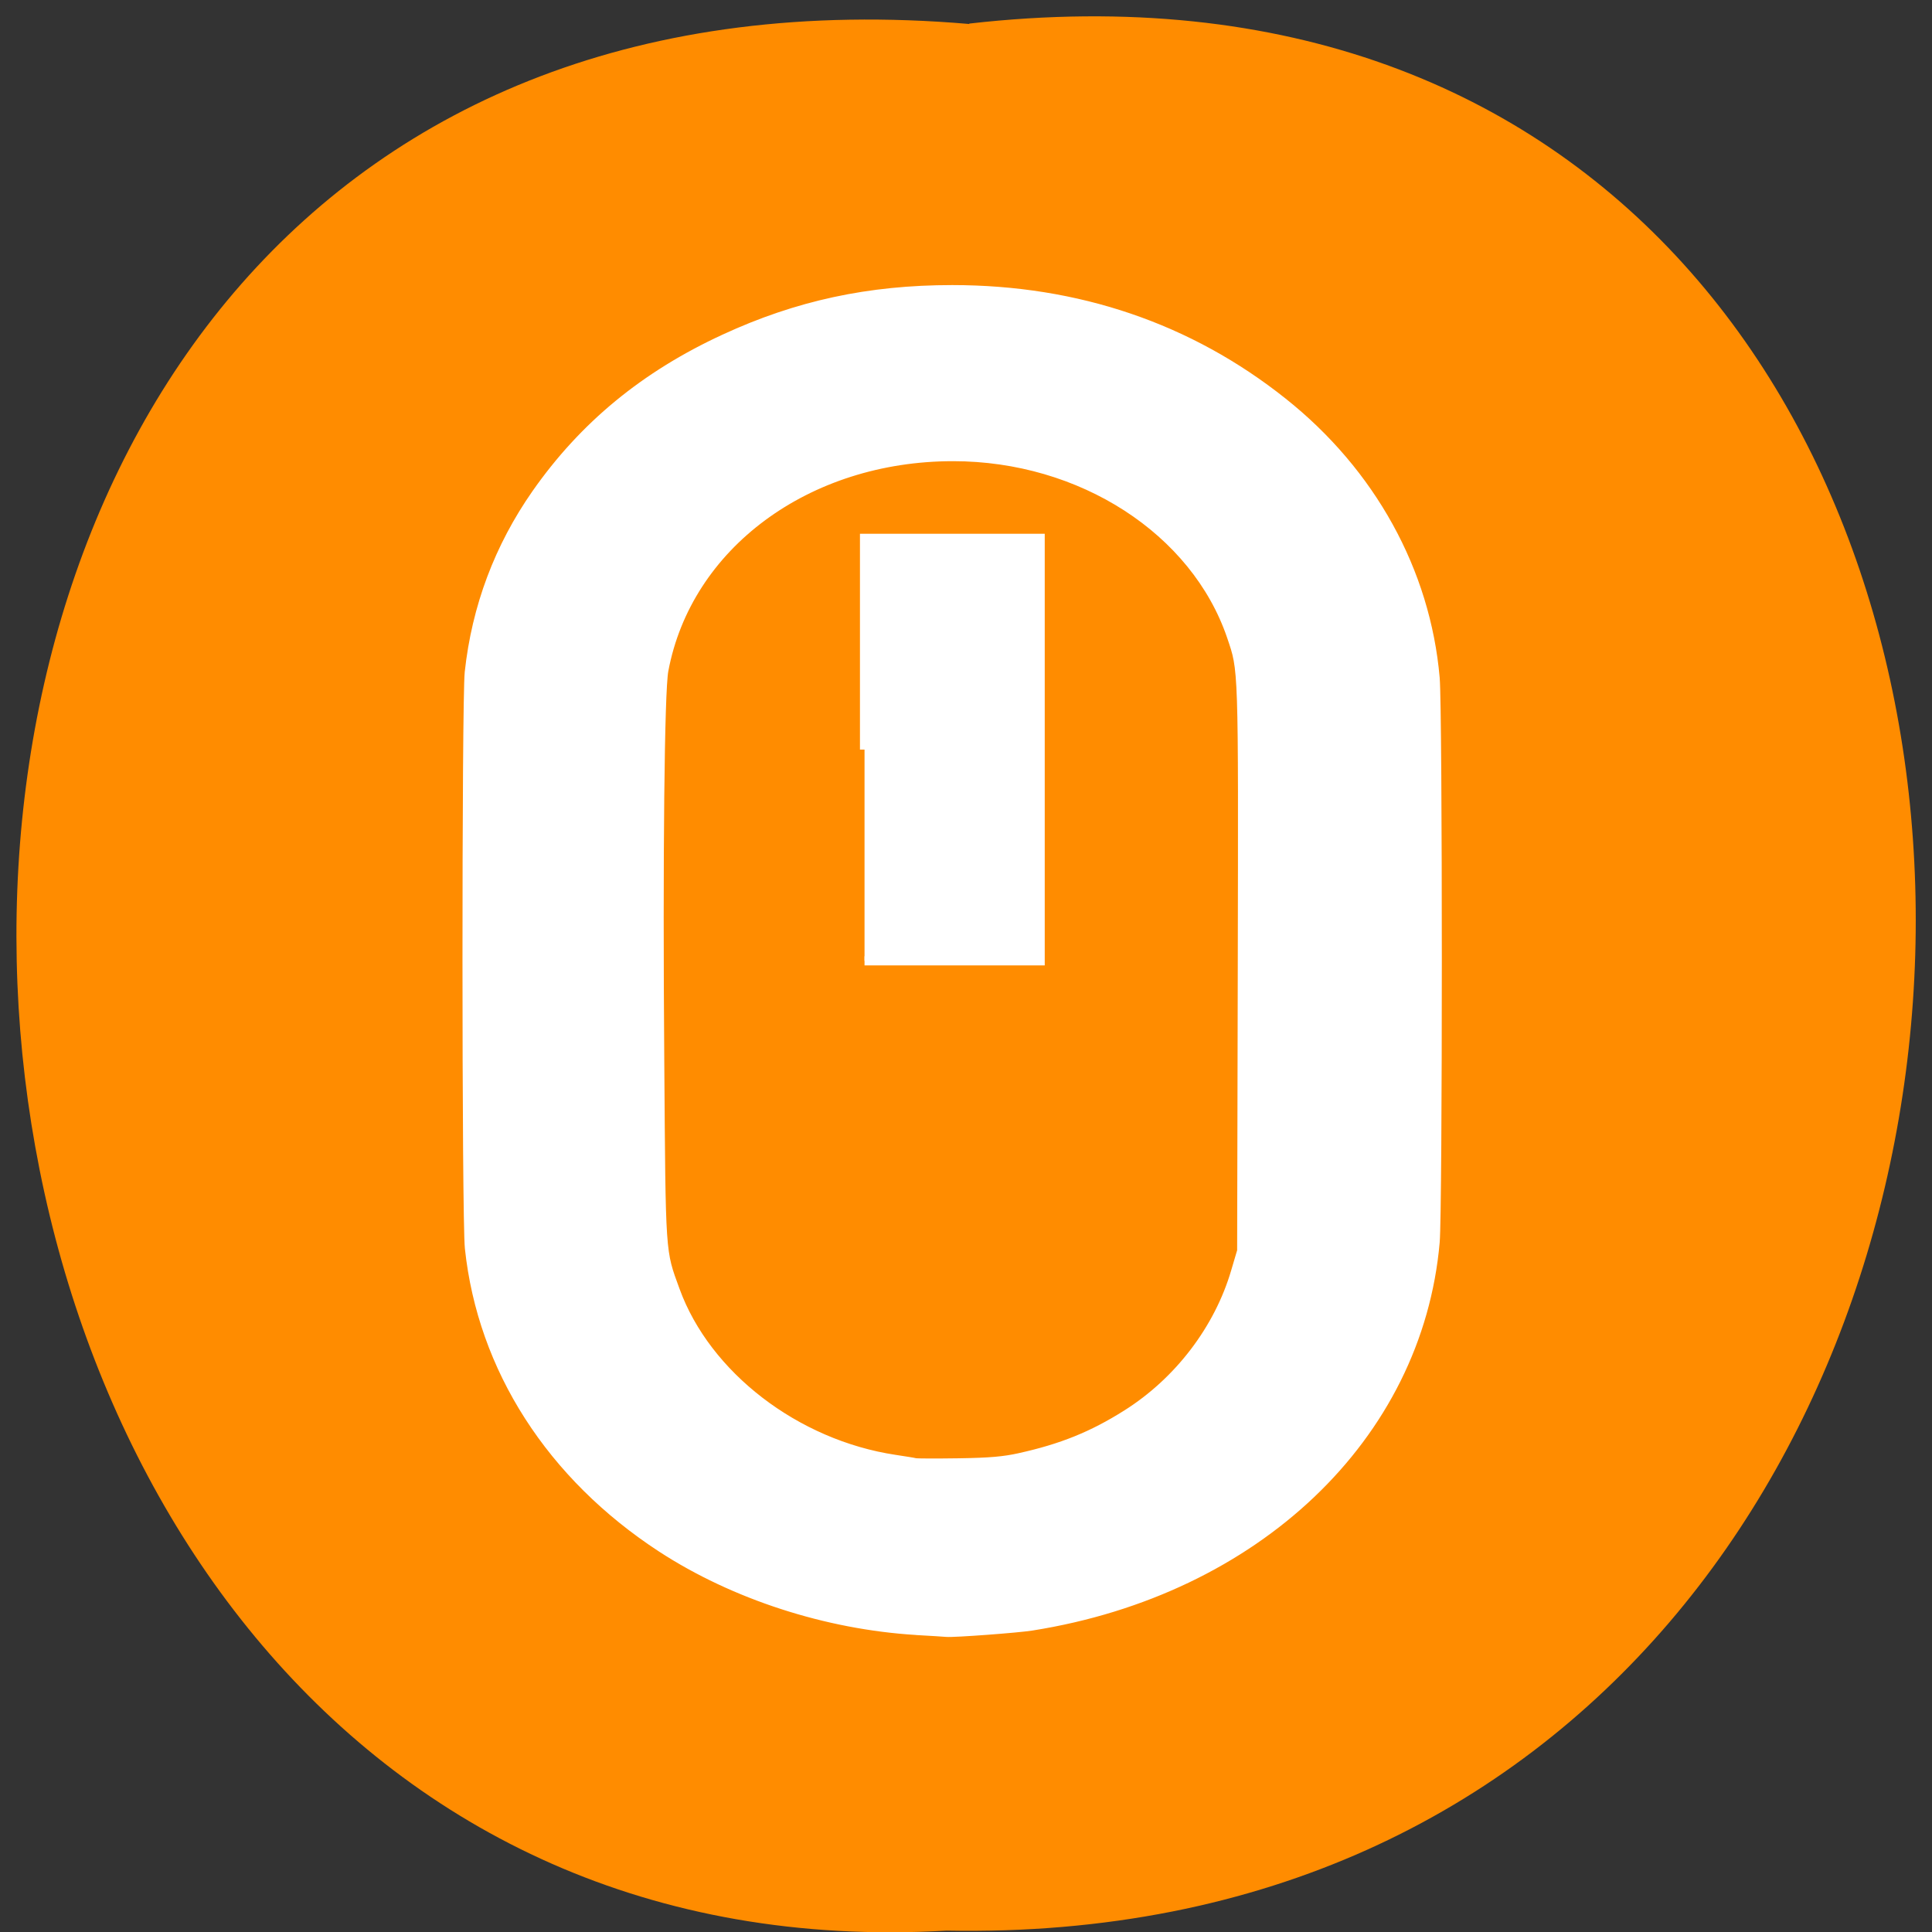 <svg xmlns="http://www.w3.org/2000/svg" viewBox="0 0 48 48"><rect x="0" y="0" width="48" height="48" fill="#333333" stroke="none"/><path d="m 24.08 0.586 c 31.664 -3.602 31.23 47.984 -0.563 47.38 c -29.563 1.699 -32.23 -50.18 0.563 -47.37" fill="#ff8c00"/><g fill="#fff" stroke="#fff" transform="scale(0.188)"><path d="m 121.08 215.38 c -11.854 -0.729 -24.04 -4.688 -33.583 -10.896 c -14.604 -9.521 -23.688 -23.667 -25.375 -39.542 c -0.417 -3.813 -0.417 -72.35 -0.021 -76.08 c 0.938 -8.625 3.917 -16.521 8.833 -23.563 c 6.271 -8.958 14.333 -15.604 24.854 -20.458 c 9.604 -4.438 19.06 -6.479 30.06 -6.479 c 16.521 0 31.27 5.02 43.625 14.854 c 11.667 9.271 18.875 22.333 20.1 36.4 c 0.375 4.396 0.375 70.15 0 74.52 c -2.25 25.646 -23.625 45.979 -53.25 50.667 c -1.833 0.292 -10.208 0.917 -11.229 0.833 c -0.25 -0.021 -2.063 -0.146 -4.02 -0.25 m 13.667 -22.667 c 5.583 -1.229 9.667 -2.875 14.188 -5.729 c 6.917 -4.354 12.208 -11.313 14.438 -18.917 l 0.813 -2.75 l 0.083 -37.438 c 0.083 -40.33 0.104 -39.23 -1.438 -43.813 c -4.792 -14.06 -19.896 -23.813 -36.875 -23.813 c -19.333 0 -35.21 11.729 -38.31 28.333 c -0.521 2.75 -0.75 24.75 -0.542 51.625 c 0.188 25.979 0.125 25.04 2.063 30.354 c 4.104 11.271 15.958 20.396 29.1 22.375 c 1.229 0.188 2.438 0.375 2.667 0.438 c 0.25 0.063 2.854 0.063 5.813 0.021 c 4.125 -0.063 5.938 -0.229 8.02 -0.688" stroke-width="1.376"/><path d="m 114.25 99.06 v -27.917 h 23.21 v 55.833 h -23.21" stroke-width="1.209"/></g></svg>